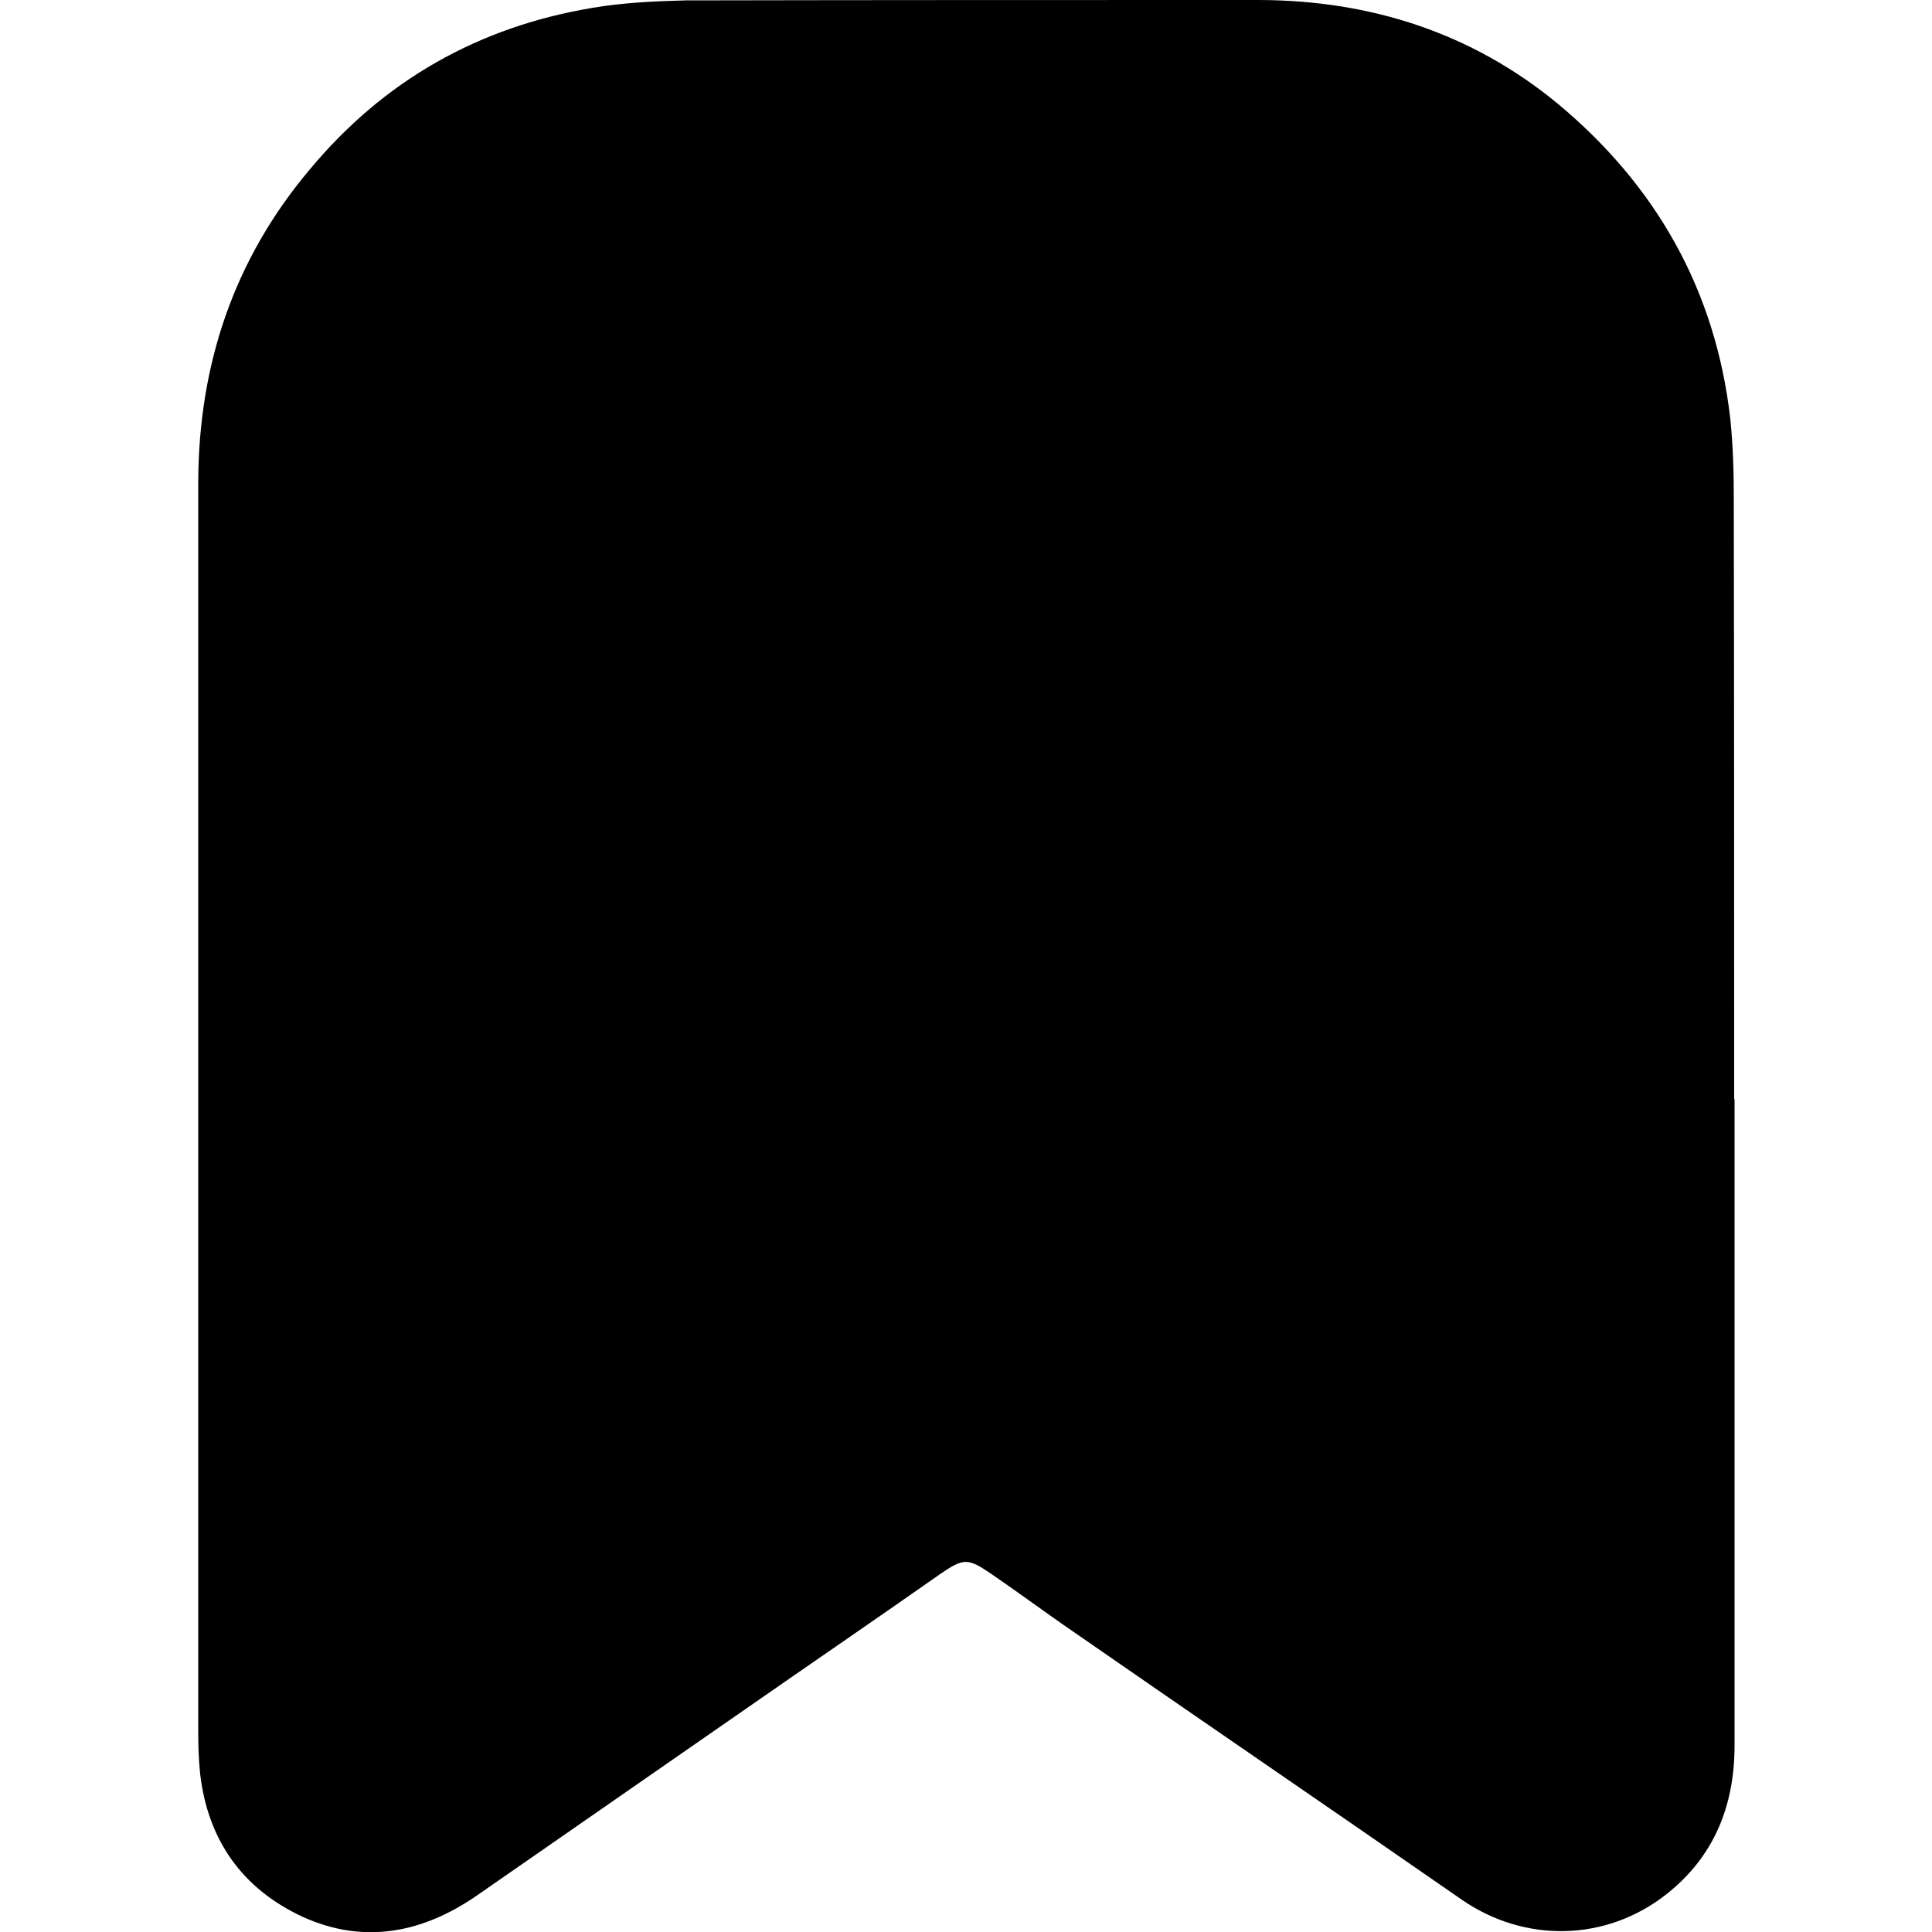 <?xml version="1.0" encoding="UTF-8"?>
<svg id="Layer_1" data-name="Layer 1" xmlns="http://www.w3.org/2000/svg" viewBox="0 0 50 50">
  <path d="m44.89,28.45v16.72c0,1.55-.52,2.87-1.76,3.85-1.56,1.23-3.66,1.27-5.29.15-3.43-2.38-6.89-4.74-10.32-7.12-.63-.44-1.24-.89-1.87-1.32-.6-.41-.71-.41-1.31,0-1.68,1.18-3.38,2.34-5.06,3.51l-6.93,4.81c-1.4.97-2.92,1.28-4.51.56-1.56-.72-2.46-1.98-2.66-3.7-.04-.37-.05-.76-.05-1.14V12.48c.01-3.04.92-5.77,2.9-8.11C9.94,2.08,12.39.69,15.35.2c.77-.13,1.59-.17,2.39-.19C22.69,0,27.64,0,32.6,0c2.87.01,5.49.85,7.71,2.68,2.55,2.12,4.09,4.83,4.47,8.16.07.68.09,1.36.09,2.04.01,5.18.01,10.36.01,15.56Z"/>
</svg>